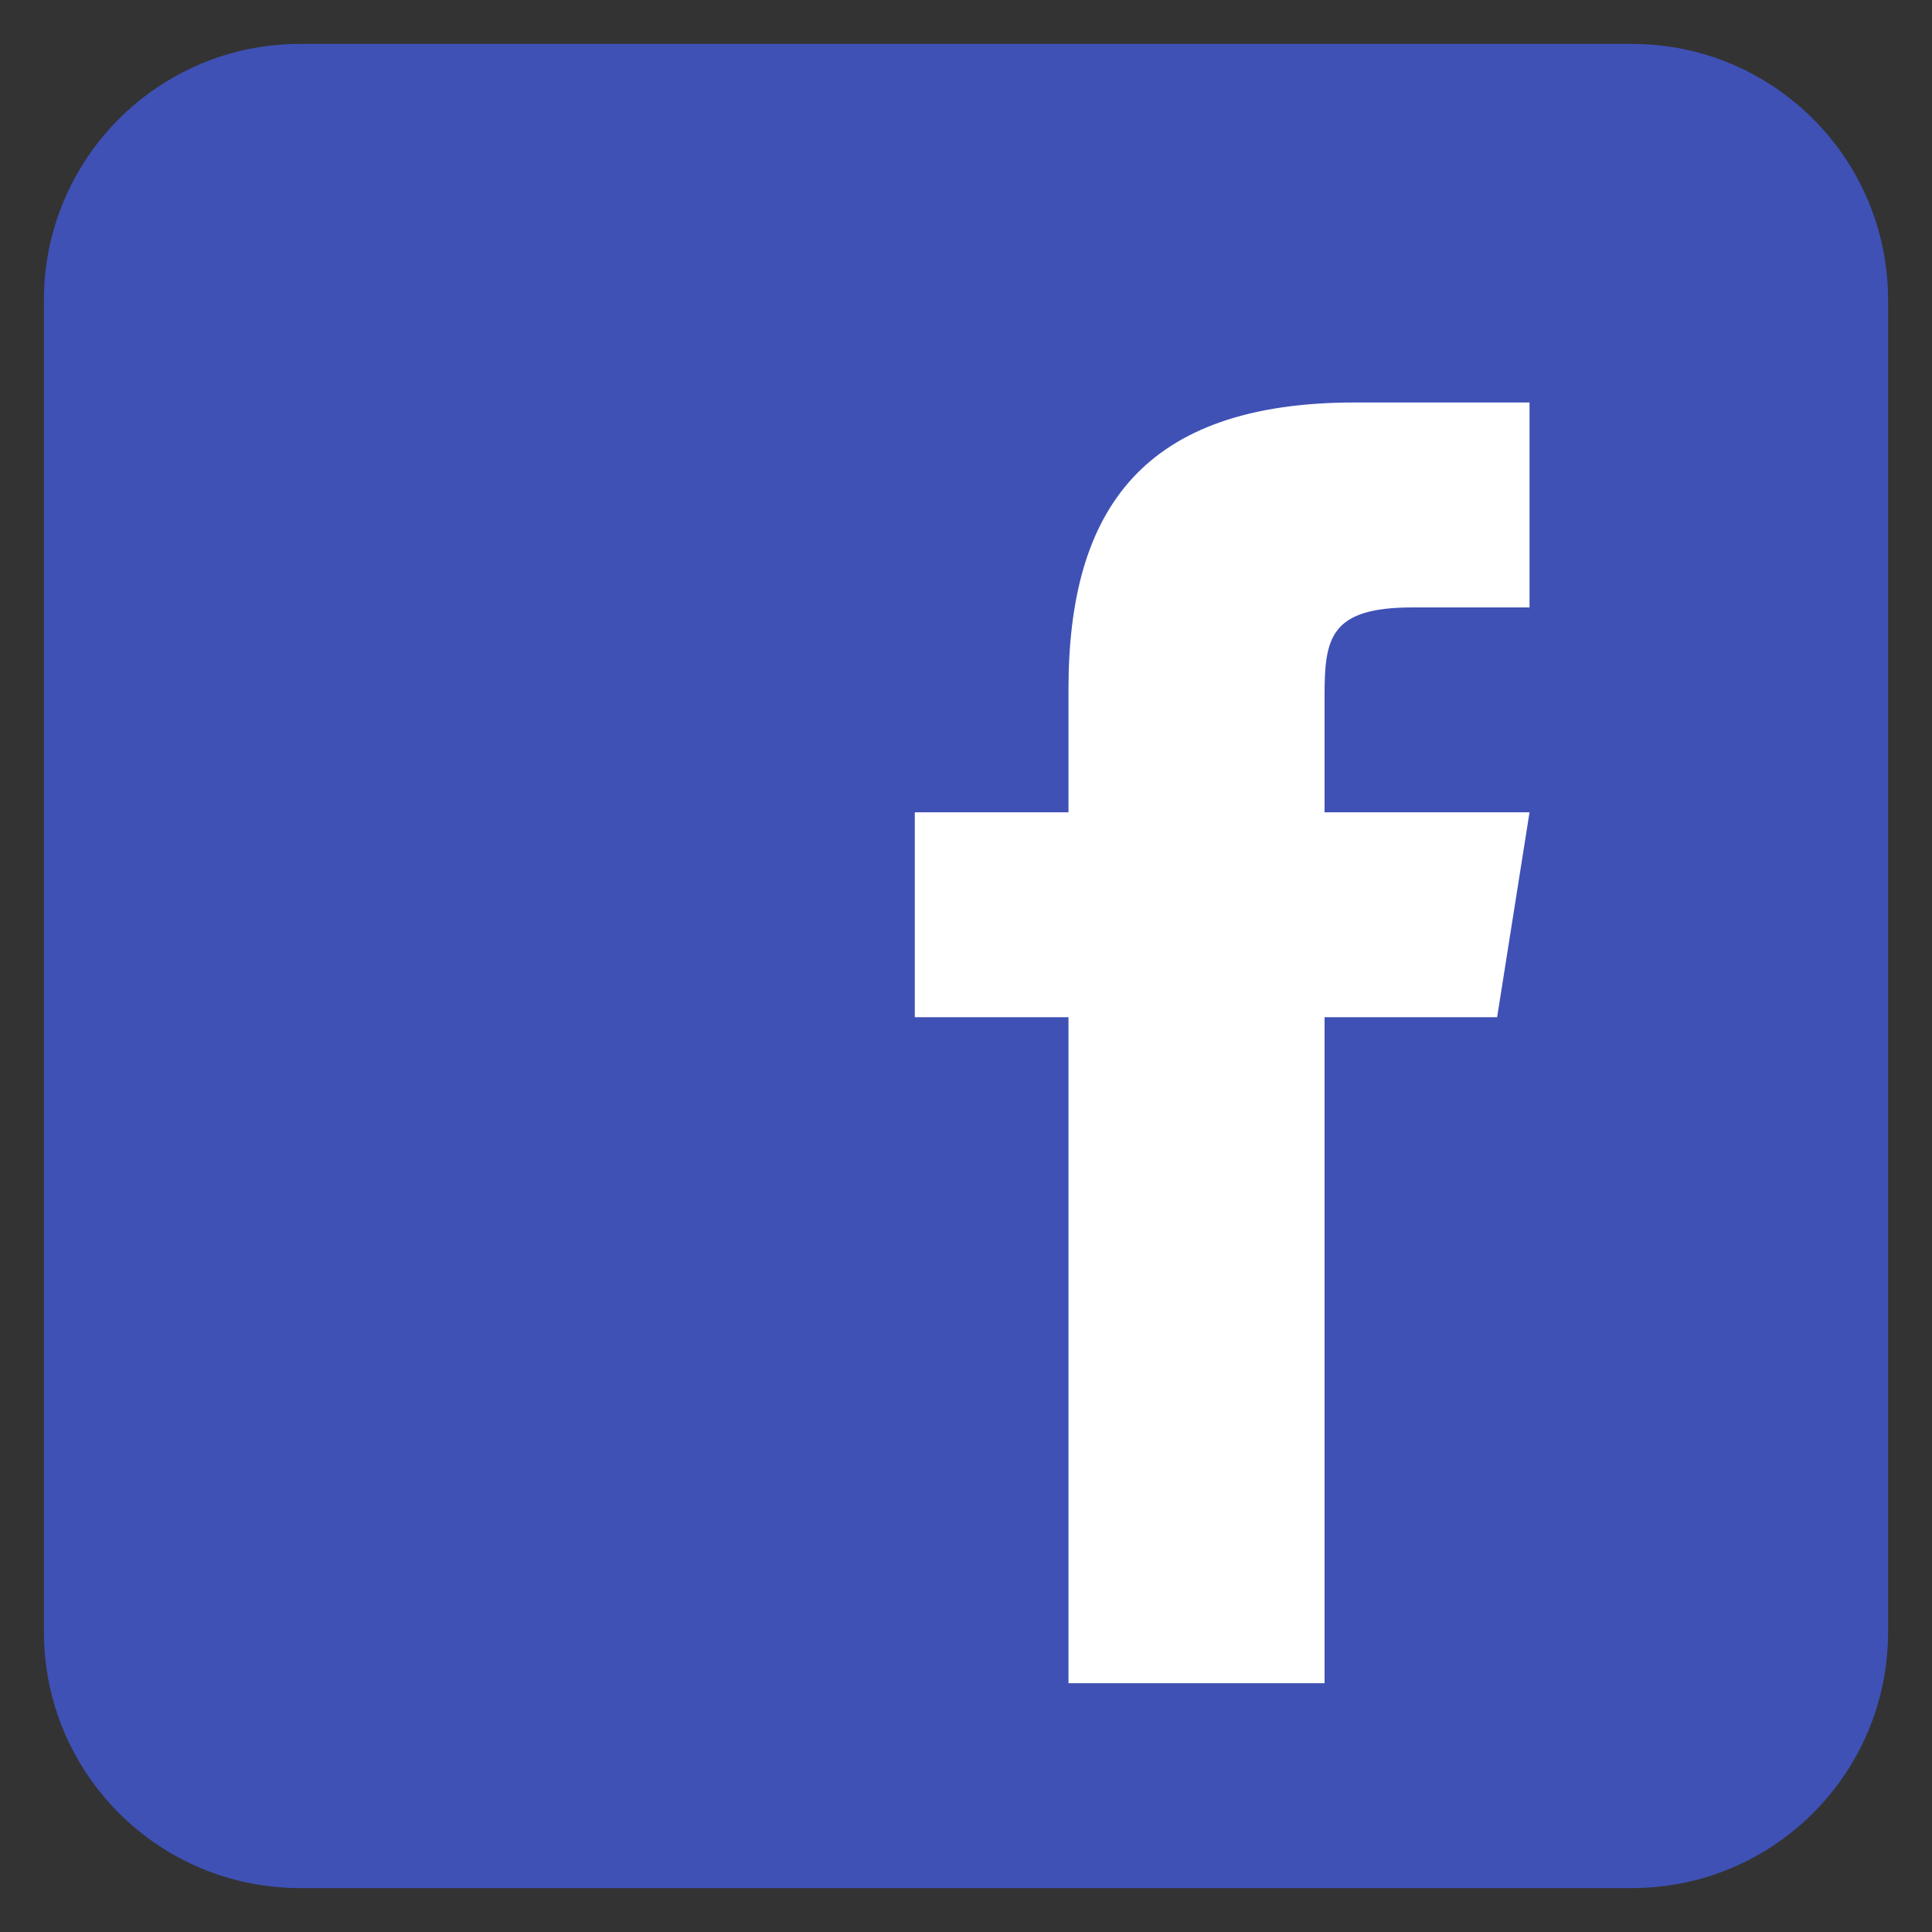 <svg width="22" height="22" viewBox="0 0 22 22" fill="none" xmlns="http://www.w3.org/2000/svg">
<rect x="0" y="0" width="22" height="22" fill="#333333" stroke="none"/>
<path d="M21.5 18.583C21.5 20.195 20.195 21.5 18.583 21.5H3.417C1.806 21.5 0.5 20.195 0.5 18.583V3.417C0.5 1.806 1.806 0.5 3.417 0.5H18.583C20.195 0.5 21.5 1.806 21.5 3.417V18.583Z" fill="#3F51B5"/>
<path d="M17.048 11.583H15.083V19.167H12.167V11.583H10.417V9.25H12.167V7.844C12.168 5.798 13.018 4.583 15.429 4.583H17.417V6.917H16.083C15.144 6.917 15.083 7.267 15.083 7.922V9.25H17.417L17.048 11.583Z" fill="white"/>
</svg>
